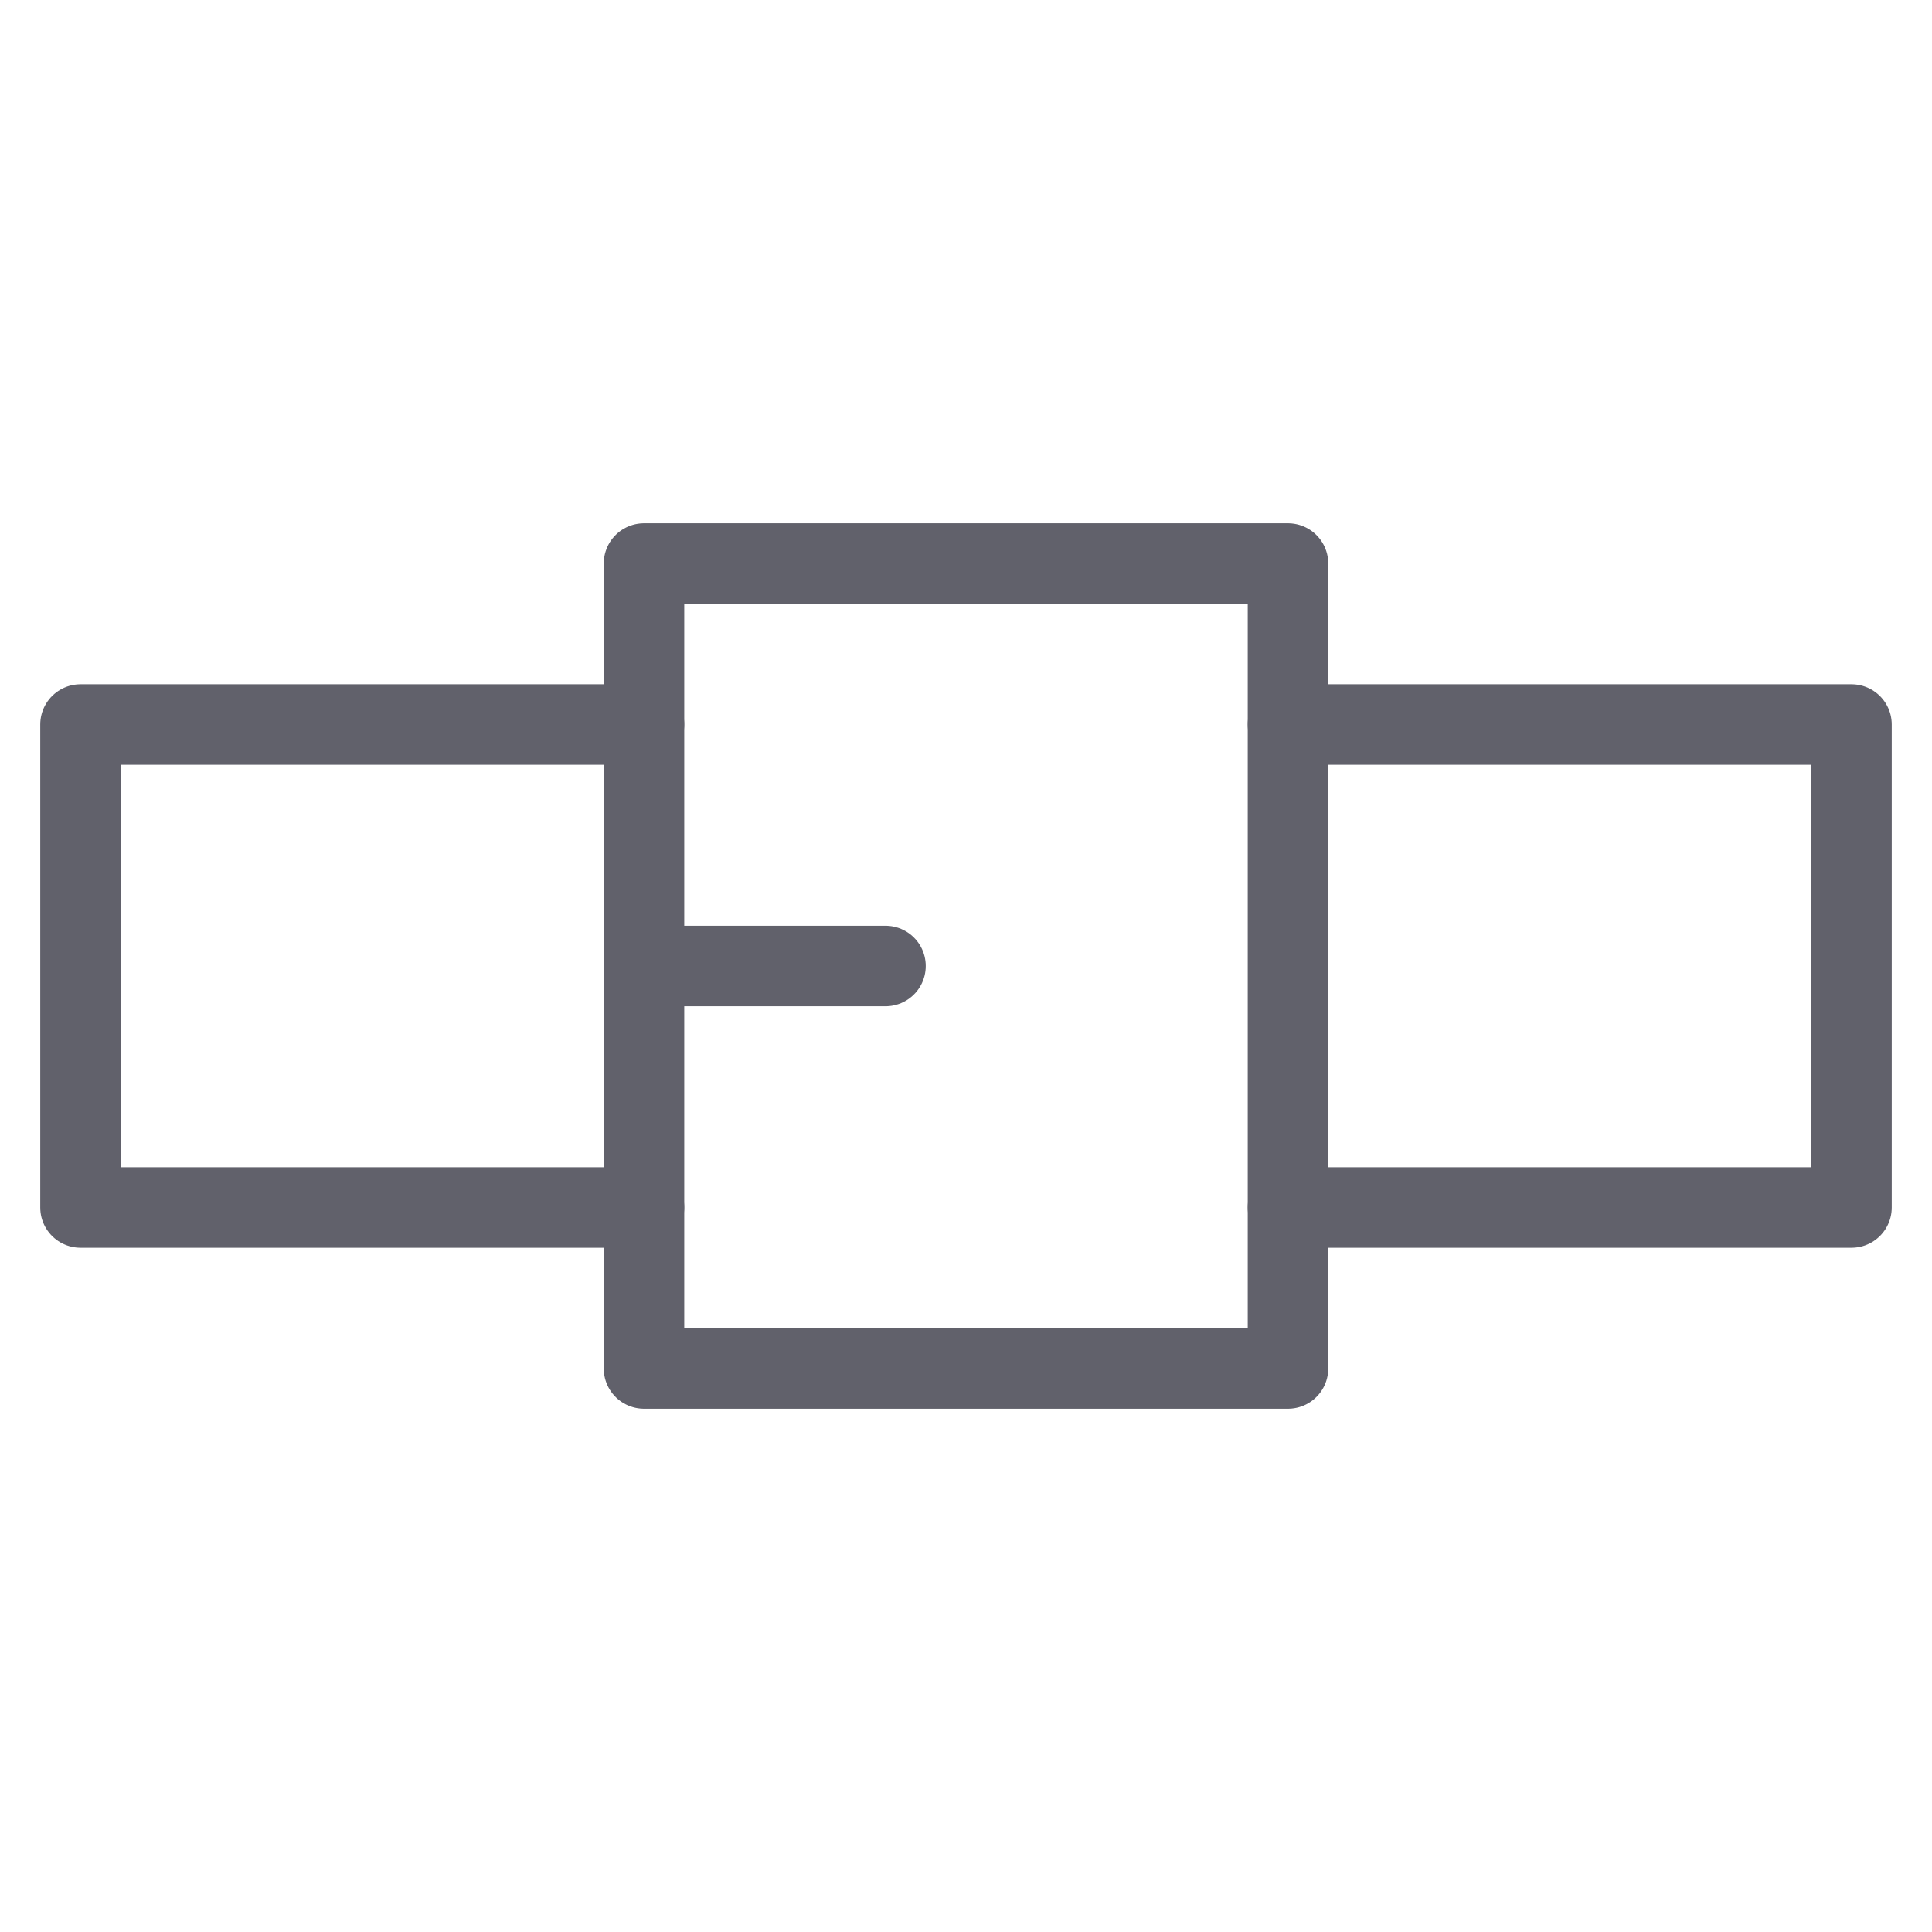 <svg xmlns="http://www.w3.org/2000/svg" height="48" width="48" viewBox="0 0 48 48"><title>belt 4</title><g stroke-linecap="round" fill="#61616b" stroke-linejoin="round" class="nc-icon-wrapper"><polyline data-color="color-2" fill="none" stroke="#61616b" stroke-width="2" points=" 32,18 46,18 46,30 32,30 "></polyline> <polyline data-color="color-2" fill="none" stroke="#61616b" stroke-width="2" points=" 16,18 2,18 2,30 16,30 "></polyline> <rect x="16" y="14" fill="none" stroke="#61616b" stroke-width="2" width="16" height="20"></rect> <line fill="none" stroke="#61616b" stroke-width="2" x1="16" y1="24" x2="22" y2="24"></line></g></svg>